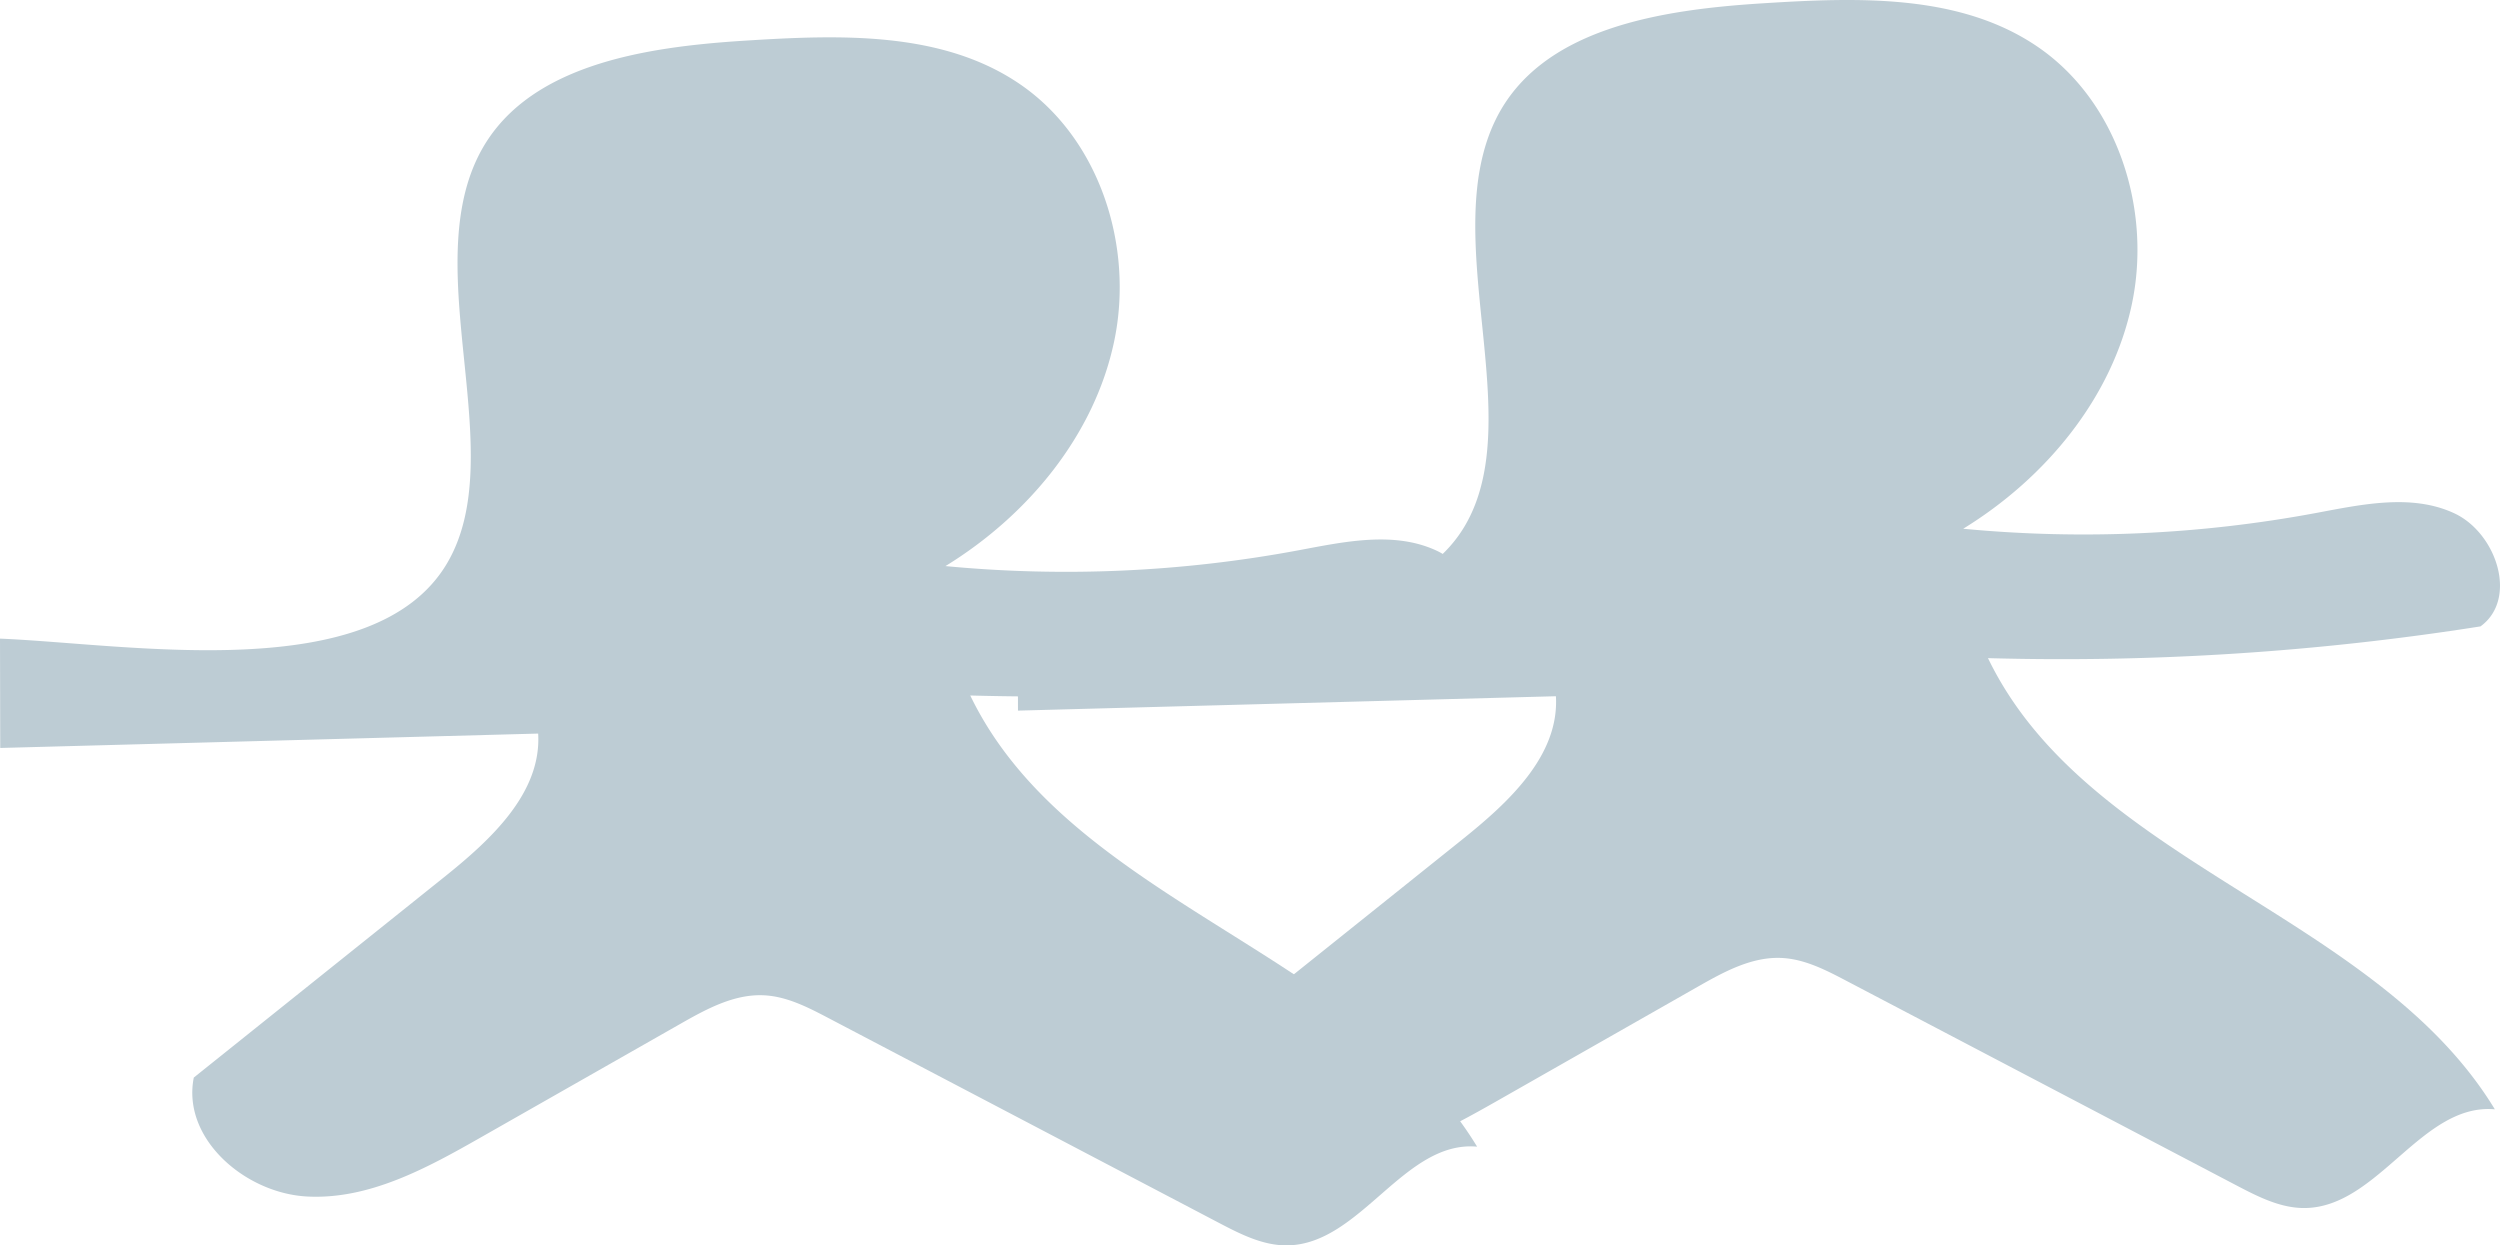 <svg xmlns="http://www.w3.org/2000/svg" width="616.758" height="307.243" viewBox="0 0 616.758 307.243">
  <title>Asset 33</title>
  <g>
    <path d="M117.95,38.637c11.119-22.573,40.8-27.031,65.909-28.611,23.319-1.466,48.614-2.42,67.872,10.811,19.617,13.477,28.016,39.956,23.158,63.255s-21.361,43.11-41.643,55.564a312.59,312.59,0,0,0,87.123-3.9c11.338-2.121,23.539-4.778,34,.074s15.825,21.137,6.494,27.917a662.818,662.818,0,0,1-121.5,7.832c24.576,50.869,95.726,63.017,125.044,111.308-18-1.62-28.733,24.1-46.8,24.35-5.994.082-11.588-2.774-16.9-5.558l-96.418-50.57c-4.977-2.61-10.155-5.278-15.768-5.564-7.381-.375-14.262,3.395-20.685,7.05l-49.229,28.012C105.3,288.187,91.025,296,75.729,295.18s-30.906-14.317-27.92-29.34l61.738-49.428c11.483-9.193,24.083-20.753,23.219-35.436L.058,184.525Q.028,171.039,0,157.551c31.862,1.311,92.325,12,110.331-18.651C125.917,112.373,103.592,67.785,117.95,38.637Z" fill="#bdccd4"/>
    <path d="M369.031,29.423C380.15,6.851,409.827,2.392,434.94.813c23.319-1.466,48.614-2.42,67.872,10.81C522.428,25.1,530.828,51.58,525.97,74.879s-21.362,43.11-41.644,55.563a312.522,312.522,0,0,0,87.124-3.9c11.337-2.12,23.538-4.777,34,.075s15.825,21.137,6.494,27.917a662.911,662.911,0,0,1-121.5,7.832c24.576,50.868,95.726,63.017,125.043,111.308-18-1.62-28.732,24.1-46.8,24.35-5.994.082-11.587-2.774-16.9-5.559L455.375,241.9c-4.977-2.61-10.156-5.278-15.769-5.564-7.38-.376-14.262,3.395-20.685,7.049L369.693,271.4c-13.314,7.575-27.588,15.392-42.883,14.569S295.9,271.65,298.89,256.626L360.628,207.2c11.482-9.193,24.083-20.753,23.219-35.437l-132.709,3.549-.057-26.973c31.861,1.311,92.324,12,110.331-18.652C377,103.159,354.673,58.571,369.031,29.423Z" fill="#bdccd4"/>
  </g>
</svg>
